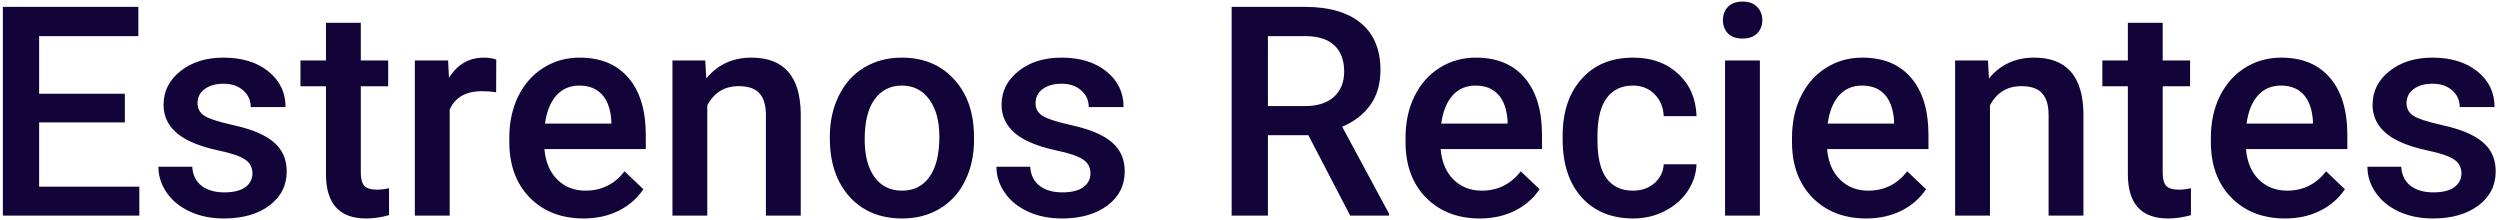 <svg width="545" height="48" viewBox="0 0 545 48" fill="none" xmlns="http://www.w3.org/2000/svg">
<path d="M27.219 26.688H8.531V40.688H30.375V47H0.625V1.5H30.156V7.875H8.531V20.438H27.219V26.688ZM55.031 37.812C55.031 36.458 54.469 35.427 53.344 34.719C52.24 34.01 50.396 33.385 47.812 32.844C45.229 32.302 43.073 31.615 41.344 30.781C37.552 28.948 35.656 26.292 35.656 22.812C35.656 19.896 36.885 17.458 39.344 15.5C41.802 13.542 44.927 12.562 48.719 12.562C52.76 12.562 56.021 13.562 58.5 15.562C61 17.562 62.25 20.156 62.25 23.344H54.656C54.656 21.885 54.115 20.677 53.031 19.719C51.948 18.74 50.51 18.25 48.719 18.25C47.052 18.25 45.688 18.635 44.625 19.406C43.583 20.177 43.062 21.208 43.062 22.5C43.062 23.667 43.552 24.573 44.531 25.219C45.51 25.865 47.49 26.521 50.469 27.188C53.448 27.833 55.781 28.615 57.469 29.531C59.177 30.427 60.438 31.51 61.25 32.781C62.083 34.052 62.5 35.594 62.5 37.406C62.5 40.448 61.24 42.917 58.719 44.812C56.198 46.688 52.896 47.625 48.812 47.625C46.042 47.625 43.573 47.125 41.406 46.125C39.24 45.125 37.552 43.75 36.344 42C35.135 40.25 34.531 38.365 34.531 36.344H41.906C42.01 38.135 42.688 39.521 43.938 40.5C45.188 41.458 46.844 41.938 48.906 41.938C50.906 41.938 52.427 41.562 53.469 40.812C54.51 40.042 55.031 39.042 55.031 37.812ZM78.656 4.969V13.188H84.625V18.812H78.656V37.688C78.656 38.979 78.906 39.917 79.406 40.5C79.927 41.062 80.844 41.344 82.156 41.344C83.031 41.344 83.917 41.24 84.812 41.031V46.906C83.083 47.385 81.417 47.625 79.812 47.625C73.979 47.625 71.062 44.406 71.062 37.969V18.812H65.5V13.188H71.062V4.969H78.656ZM108.156 20.125C107.156 19.958 106.125 19.875 105.062 19.875C101.583 19.875 99.24 21.208 98.031 23.875V47H90.438V13.188H97.688L97.875 16.969C99.708 14.031 102.25 12.562 105.5 12.562C106.583 12.562 107.479 12.708 108.188 13L108.156 20.125ZM127.219 47.625C122.406 47.625 118.5 46.115 115.5 43.094C112.521 40.052 111.031 36.01 111.031 30.969V30.031C111.031 26.656 111.677 23.646 112.969 21C114.281 18.333 116.115 16.26 118.469 14.781C120.823 13.302 123.448 12.562 126.344 12.562C130.948 12.562 134.5 14.031 137 16.969C139.521 19.906 140.781 24.062 140.781 29.438V32.5H118.688C118.917 35.292 119.844 37.5 121.469 39.125C123.115 40.75 125.177 41.562 127.656 41.562C131.135 41.562 133.969 40.156 136.156 37.344L140.25 41.25C138.896 43.271 137.083 44.844 134.812 45.969C132.562 47.073 130.031 47.625 127.219 47.625ZM126.312 18.656C124.229 18.656 122.542 19.385 121.25 20.844C119.979 22.302 119.167 24.333 118.812 26.938H133.281V26.375C133.115 23.833 132.438 21.917 131.25 20.625C130.062 19.312 128.417 18.656 126.312 18.656ZM153.75 13.188L153.969 17.094C156.469 14.073 159.75 12.562 163.812 12.562C170.854 12.562 174.438 16.594 174.562 24.656V47H166.969V25.094C166.969 22.948 166.5 21.365 165.562 20.344C164.646 19.302 163.135 18.781 161.031 18.781C157.969 18.781 155.688 20.167 154.188 22.938V47H146.594V13.188H153.75ZM180.906 29.781C180.906 26.469 181.562 23.49 182.875 20.844C184.188 18.177 186.031 16.135 188.406 14.719C190.781 13.281 193.51 12.562 196.594 12.562C201.156 12.562 204.854 14.031 207.688 16.969C210.542 19.906 212.083 23.802 212.312 28.656L212.344 30.438C212.344 33.771 211.698 36.75 210.406 39.375C209.135 42 207.302 44.031 204.906 45.469C202.531 46.906 199.781 47.625 196.656 47.625C191.885 47.625 188.062 46.042 185.188 42.875C182.333 39.688 180.906 35.448 180.906 30.156V29.781ZM188.5 30.438C188.5 33.917 189.219 36.646 190.656 38.625C192.094 40.583 194.094 41.562 196.656 41.562C199.219 41.562 201.208 40.562 202.625 38.562C204.062 36.562 204.781 33.635 204.781 29.781C204.781 26.365 204.042 23.656 202.562 21.656C201.104 19.656 199.115 18.656 196.594 18.656C194.115 18.656 192.146 19.646 190.688 21.625C189.229 23.583 188.5 26.521 188.5 30.438ZM237.719 37.812C237.719 36.458 237.156 35.427 236.031 34.719C234.927 34.01 233.083 33.385 230.5 32.844C227.917 32.302 225.76 31.615 224.031 30.781C220.24 28.948 218.344 26.292 218.344 22.812C218.344 19.896 219.573 17.458 222.031 15.5C224.49 13.542 227.615 12.562 231.406 12.562C235.448 12.562 238.708 13.562 241.188 15.562C243.688 17.562 244.938 20.156 244.938 23.344H237.344C237.344 21.885 236.802 20.677 235.719 19.719C234.635 18.74 233.198 18.25 231.406 18.25C229.74 18.25 228.375 18.635 227.312 19.406C226.271 20.177 225.75 21.208 225.75 22.5C225.75 23.667 226.24 24.573 227.219 25.219C228.198 25.865 230.177 26.521 233.156 27.188C236.135 27.833 238.469 28.615 240.156 29.531C241.865 30.427 243.125 31.51 243.938 32.781C244.771 34.052 245.188 35.594 245.188 37.406C245.188 40.448 243.927 42.917 241.406 44.812C238.885 46.688 235.583 47.625 231.5 47.625C228.729 47.625 226.26 47.125 224.094 46.125C221.927 45.125 220.24 43.75 219.031 42C217.823 40.25 217.219 38.365 217.219 36.344H224.594C224.698 38.135 225.375 39.521 226.625 40.5C227.875 41.458 229.531 41.938 231.594 41.938C233.594 41.938 235.115 41.562 236.156 40.812C237.198 40.042 237.719 39.042 237.719 37.812ZM285.219 29.469H276.406V47H268.5V1.5H284.5C289.75 1.5 293.802 2.677 296.656 5.031C299.51 7.385 300.938 10.792 300.938 15.25C300.938 18.292 300.198 20.844 298.719 22.906C297.26 24.948 295.219 26.521 292.594 27.625L302.812 46.594V47H294.344L285.219 29.469ZM276.406 23.125H284.531C287.198 23.125 289.281 22.458 290.781 21.125C292.281 19.771 293.031 17.927 293.031 15.594C293.031 13.156 292.333 11.271 290.938 9.938C289.562 8.604 287.5 7.917 284.75 7.875H276.406V23.125ZM322.594 47.625C317.781 47.625 313.875 46.115 310.875 43.094C307.896 40.052 306.406 36.01 306.406 30.969V30.031C306.406 26.656 307.052 23.646 308.344 21C309.656 18.333 311.49 16.26 313.844 14.781C316.198 13.302 318.823 12.562 321.719 12.562C326.323 12.562 329.875 14.031 332.375 16.969C334.896 19.906 336.156 24.062 336.156 29.438V32.5H314.062C314.292 35.292 315.219 37.5 316.844 39.125C318.49 40.75 320.552 41.562 323.031 41.562C326.51 41.562 329.344 40.156 331.531 37.344L335.625 41.25C334.271 43.271 332.458 44.844 330.188 45.969C327.938 47.073 325.406 47.625 322.594 47.625ZM321.688 18.656C319.604 18.656 317.917 19.385 316.625 20.844C315.354 22.302 314.542 24.333 314.188 26.938H328.656V26.375C328.49 23.833 327.812 21.917 326.625 20.625C325.438 19.312 323.792 18.656 321.688 18.656ZM355.969 41.562C357.865 41.562 359.438 41.01 360.688 39.906C361.938 38.802 362.604 37.438 362.688 35.812H369.844C369.76 37.917 369.104 39.885 367.875 41.719C366.646 43.531 364.979 44.969 362.875 46.031C360.771 47.094 358.5 47.625 356.062 47.625C351.333 47.625 347.583 46.094 344.812 43.031C342.042 39.969 340.656 35.74 340.656 30.344V29.562C340.656 24.417 342.031 20.302 344.781 17.219C347.531 14.115 351.281 12.562 356.031 12.562C360.052 12.562 363.323 13.74 365.844 16.094C368.385 18.427 369.719 21.5 369.844 25.312H362.688C362.604 23.375 361.938 21.781 360.688 20.531C359.458 19.281 357.885 18.656 355.969 18.656C353.51 18.656 351.615 19.552 350.281 21.344C348.948 23.115 348.271 25.812 348.25 29.438V30.656C348.25 34.323 348.906 37.062 350.219 38.875C351.552 40.667 353.469 41.562 355.969 41.562ZM383.656 47H376.062V13.188H383.656V47ZM375.594 4.406C375.594 3.24 375.958 2.271 376.688 1.5C377.438 0.729 378.5 0.344 379.875 0.344C381.25 0.344 382.312 0.729 383.062 1.5C383.812 2.271 384.188 3.24 384.188 4.406C384.188 5.552 383.812 6.51 383.062 7.281C382.312 8.031 381.25 8.406 379.875 8.406C378.5 8.406 377.438 8.031 376.688 7.281C375.958 6.51 375.594 5.552 375.594 4.406ZM406.844 47.625C402.031 47.625 398.125 46.115 395.125 43.094C392.146 40.052 390.656 36.01 390.656 30.969V30.031C390.656 26.656 391.302 23.646 392.594 21C393.906 18.333 395.74 16.26 398.094 14.781C400.448 13.302 403.073 12.562 405.969 12.562C410.573 12.562 414.125 14.031 416.625 16.969C419.146 19.906 420.406 24.062 420.406 29.438V32.5H398.312C398.542 35.292 399.469 37.5 401.094 39.125C402.74 40.75 404.802 41.562 407.281 41.562C410.76 41.562 413.594 40.156 415.781 37.344L419.875 41.25C418.521 43.271 416.708 44.844 414.438 45.969C412.188 47.073 409.656 47.625 406.844 47.625ZM405.938 18.656C403.854 18.656 402.167 19.385 400.875 20.844C399.604 22.302 398.792 24.333 398.438 26.938H412.906V26.375C412.74 23.833 412.062 21.917 410.875 20.625C409.688 19.312 408.042 18.656 405.938 18.656ZM433.375 13.188L433.594 17.094C436.094 14.073 439.375 12.562 443.438 12.562C450.479 12.562 454.062 16.594 454.188 24.656V47H446.594V25.094C446.594 22.948 446.125 21.365 445.188 20.344C444.271 19.302 442.76 18.781 440.656 18.781C437.594 18.781 435.312 20.167 433.812 22.938V47H426.219V13.188H433.375ZM471.469 4.969V13.188H477.438V18.812H471.469V37.688C471.469 38.979 471.719 39.917 472.219 40.5C472.74 41.062 473.656 41.344 474.969 41.344C475.844 41.344 476.729 41.24 477.625 41.031V46.906C475.896 47.385 474.229 47.625 472.625 47.625C466.792 47.625 463.875 44.406 463.875 37.969V18.812H458.312V13.188H463.875V4.969H471.469ZM498.156 47.625C493.344 47.625 489.438 46.115 486.438 43.094C483.458 40.052 481.969 36.01 481.969 30.969V30.031C481.969 26.656 482.615 23.646 483.906 21C485.219 18.333 487.052 16.26 489.406 14.781C491.76 13.302 494.385 12.562 497.281 12.562C501.885 12.562 505.438 14.031 507.938 16.969C510.458 19.906 511.719 24.062 511.719 29.438V32.5H489.625C489.854 35.292 490.781 37.5 492.406 39.125C494.052 40.75 496.115 41.562 498.594 41.562C502.073 41.562 504.906 40.156 507.094 37.344L511.188 41.25C509.833 43.271 508.021 44.844 505.75 45.969C503.5 47.073 500.969 47.625 498.156 47.625ZM497.25 18.656C495.167 18.656 493.479 19.385 492.188 20.844C490.917 22.302 490.104 24.333 489.75 26.938H504.219V26.375C504.052 23.833 503.375 21.917 502.188 20.625C501 19.312 499.354 18.656 497.25 18.656ZM536.594 37.812C536.594 36.458 536.031 35.427 534.906 34.719C533.802 34.01 531.958 33.385 529.375 32.844C526.792 32.302 524.635 31.615 522.906 30.781C519.115 28.948 517.219 26.292 517.219 22.812C517.219 19.896 518.448 17.458 520.906 15.5C523.365 13.542 526.49 12.562 530.281 12.562C534.323 12.562 537.583 13.562 540.062 15.562C542.562 17.562 543.812 20.156 543.812 23.344H536.219C536.219 21.885 535.677 20.677 534.594 19.719C533.51 18.74 532.073 18.25 530.281 18.25C528.615 18.25 527.25 18.635 526.188 19.406C525.146 20.177 524.625 21.208 524.625 22.5C524.625 23.667 525.115 24.573 526.094 25.219C527.073 25.865 529.052 26.521 532.031 27.188C535.01 27.833 537.344 28.615 539.031 29.531C540.74 30.427 542 31.51 542.812 32.781C543.646 34.052 544.062 35.594 544.062 37.406C544.062 40.448 542.802 42.917 540.281 44.812C537.76 46.688 534.458 47.625 530.375 47.625C527.604 47.625 525.135 47.125 522.969 46.125C520.802 45.125 519.115 43.75 517.906 42C516.698 40.25 516.094 38.365 516.094 36.344H523.469C523.573 38.135 524.25 39.521 525.5 40.5C526.75 41.458 528.406 41.938 530.469 41.938C532.469 41.938 533.99 41.562 535.031 40.812C536.073 40.042 536.594 39.042 536.594 37.812Z" fill="#120338"/>
</svg>
